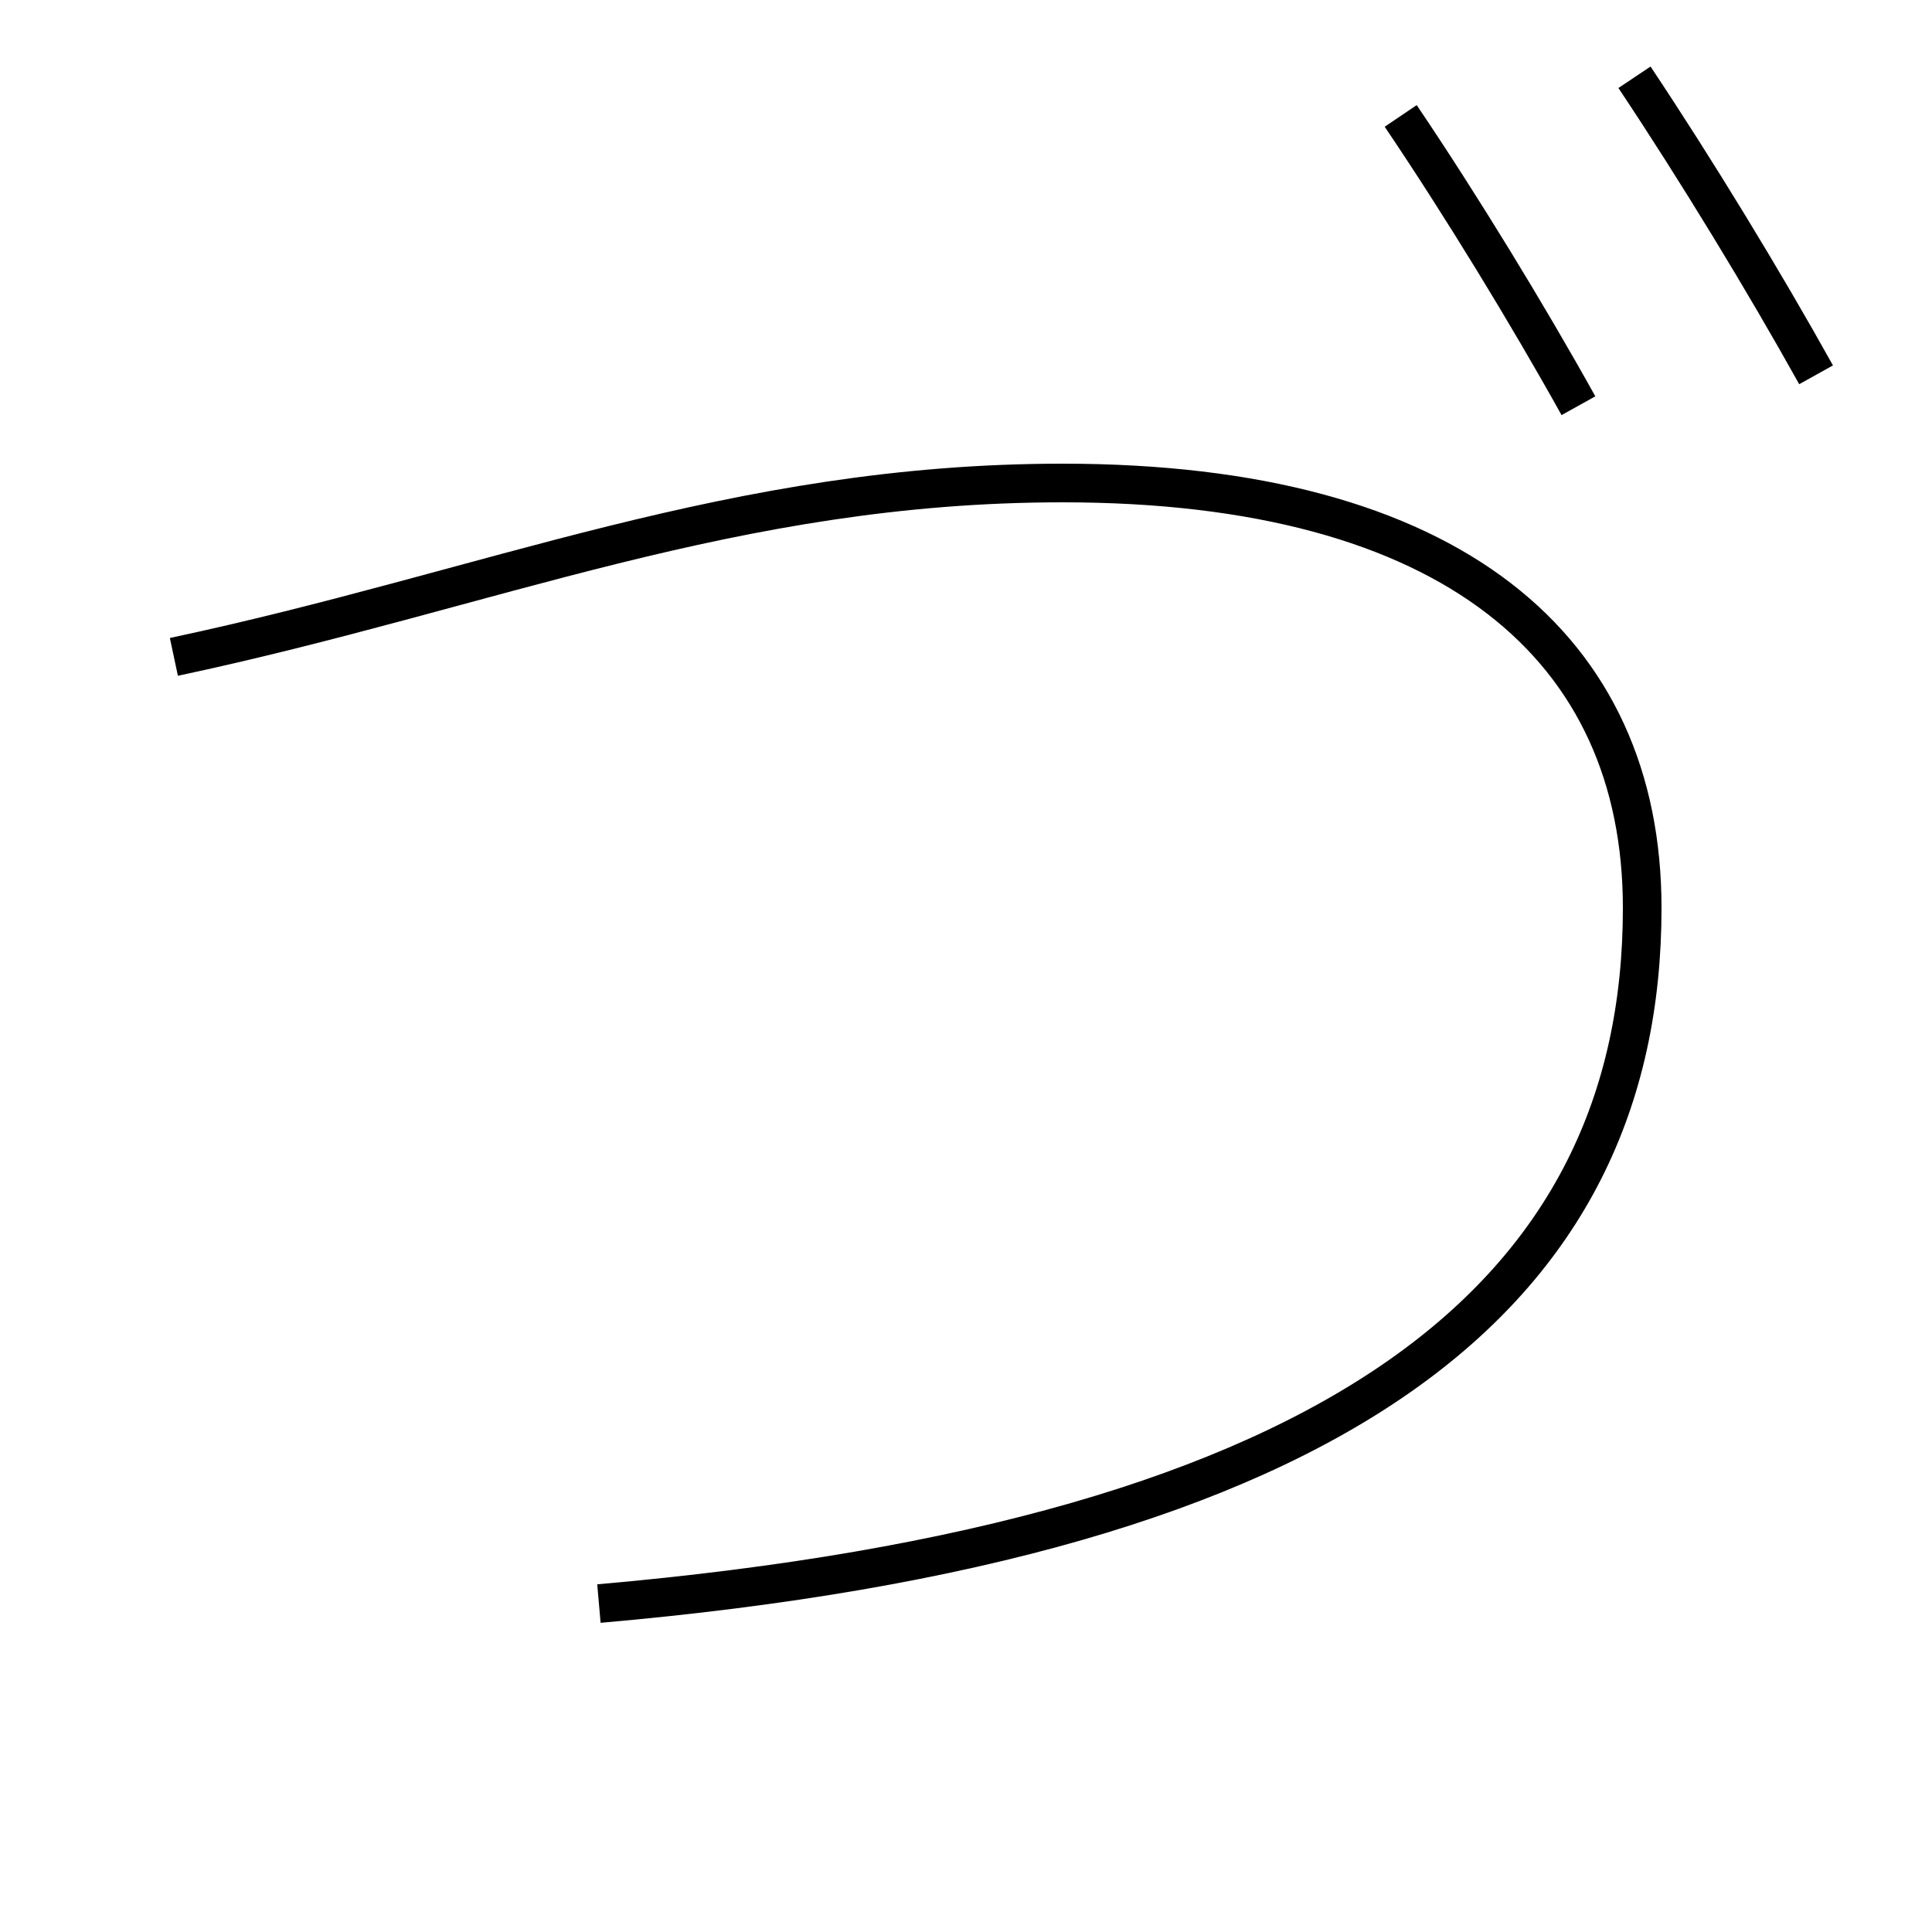 <?xml version='1.0' encoding='utf-8'?>
<svg xmlns="http://www.w3.org/2000/svg" height="100px" version="1.0" viewBox="0 0 100 100" width="100px" x="0px" y="0px">
<path d="M9,34 c16.332,-3.471 29,-9 46,-9 c20.198,0 30,8.569 30,22 c0,19.948 -15.424,32.624 -54,36" fill="none" stroke="#000000" stroke-width="2" /><path d="M84.6,4 c3.182,4.768 6.711,10.565 9.4,15.4" fill="none" stroke="#000000" stroke-width="2" /><path d="M72.5,6 c3.143,4.655 6.564,10.262 9.2,15" fill="none" stroke="#000000" stroke-width="2" /></svg>